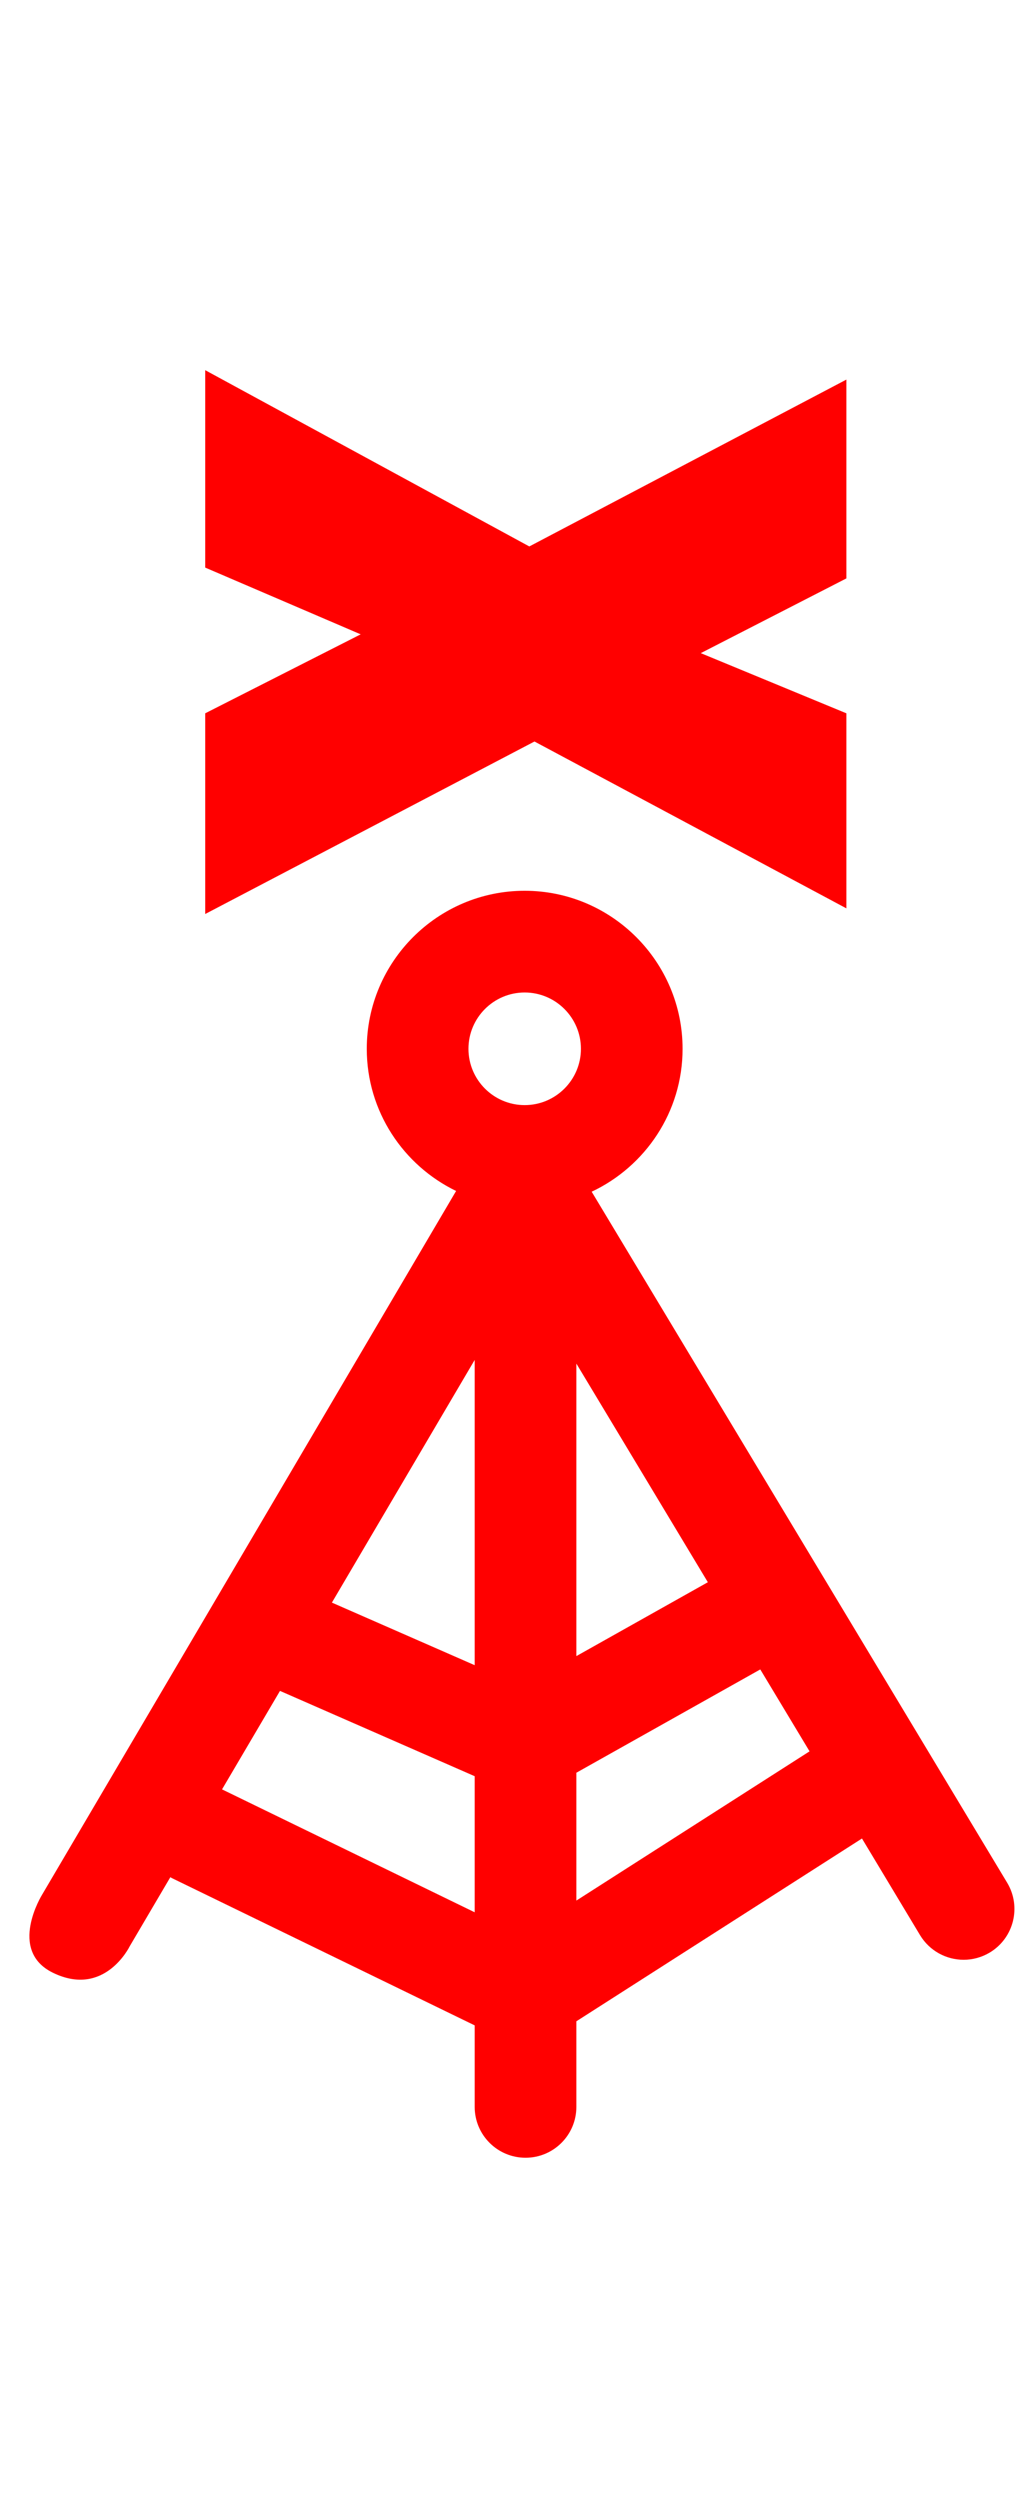 <?xml version="1.0" encoding="UTF-8" standalone="no"?>
<svg
   xmlns:dc="http://purl.org/dc/elements/1.1/"
   xmlns:cc="http://creativecommons.org/ns#"
   xmlns:rdf="http://www.w3.org/1999/02/22-rdf-syntax-ns#"
   xmlns:svg="http://www.w3.org/2000/svg"
   xmlns="http://www.w3.org/2000/svg"
   xmlns:sodipodi="http://sodipodi.sourceforge.net/DTD/sodipodi-0.dtd"
   xmlns:inkscape="http://www.inkscape.org/namespaces/inkscape"
   width="100%"
   height="100%"
   viewBox="0 0 272 656"
   version="1.1"
   xml:space="preserve"
   style="fill-rule:evenodd;clip-rule:evenodd;stroke-linejoin:round;stroke-miterlimit:1.414;"
   id="svg2"
   inkscape:version="0.91 r13725"
   sodipodi:docname="signal-lost.svg"><defs
     id="defs16" /><sodipodi:namedview
     pagecolor="#ffffff"
     bordercolor="#666666"
     borderopacity="1"
     objecttolerance="10"
     gridtolerance="10"
     guidetolerance="10"
     inkscape:pageopacity="0"
     inkscape:pageshadow="2"
     inkscape:window-width="1920"
     inkscape:window-height="1056"
     id="namedview14"
     showgrid="false"
     inkscape:zoom="1.0175439"
     inkscape:cx="336.29019"
     inkscape:cy="268.21041"
     inkscape:window-x="1920"
     inkscape:window-y="24"
     inkscape:window-maximized="1"
     inkscape:current-layer="svg2" /><g
     transform="matrix(1,0,0,1,-3895.81,-955.167)"
     id="g4"><g
       transform="matrix(5.311,0,0,5.311,3791.87,1038.27)"
       id="g6"><path
         d="M25.986,80.5L27.992,77.092C28.015,77.104 28.035,77.121 28.058,77.133L43.037,84.414L43.037,88.441C43.037,89.828 44.162,90.953 45.551,90.953C46.938,90.953 48.063,89.828 48.063,88.441L48.063,84.212L62.182,75.181L65.053,79.956C65.526,80.739 66.356,81.173 67.209,81.173C67.65,81.173 68.096,81.056 68.502,80.814C69.691,80.097 70.074,78.554 69.359,77.365L48.82,43.228C51.47,41.98 53.314,39.289 53.314,36.169C53.314,31.864 49.812,28.36 45.507,28.36C41.204,28.36 37.702,31.864 37.702,36.169C37.702,39.259 39.509,41.927 42.118,43.191C37.636,50.809 21.655,77.952 21.655,77.952C21.655,77.952 19.93,80.713 22.186,81.813C24.75,83.063 25.986,80.5 25.986,80.5ZM48.063,51.719L54.563,62.52L48.063,66.17L48.063,51.719ZM43.037,66.619L35.978,63.527L43.037,51.537L43.037,66.619ZM48.063,78.248L48.063,71.932L57.155,66.828L59.591,70.875L48.063,78.248ZM45.508,33.385C47.041,33.385 48.289,34.634 48.289,36.168C48.289,37.702 47.041,38.949 45.508,38.949C43.975,38.949 42.729,37.702 42.729,36.168C42.729,34.634 43.975,33.385 45.508,33.385ZM30.547,72.754L33.412,67.889L43.037,72.104L43.037,78.827L30.547,72.754Z"
         style="fill-rule:nonzero;fill:#ff0000"
         id="path8" /></g><g
       transform="matrix(1.07394e-16,1.754,-1.754,1.07394e-16,5774.2,181.709)"
       id="g10"><path
         d="M576.851,944.226L551.89,990.914L577.695,1040.2L547.672,1040.2L535.859,1016.93L525.875,1040.2L496.343,1040.2L522.711,991.687L497.75,944.226L527.492,944.226L538.672,966.023L547.672,944.226L576.851,944.226Z"
         style="fill-rule:nonzero;fill:#ff0000"
         id="path12" /></g></g></svg>